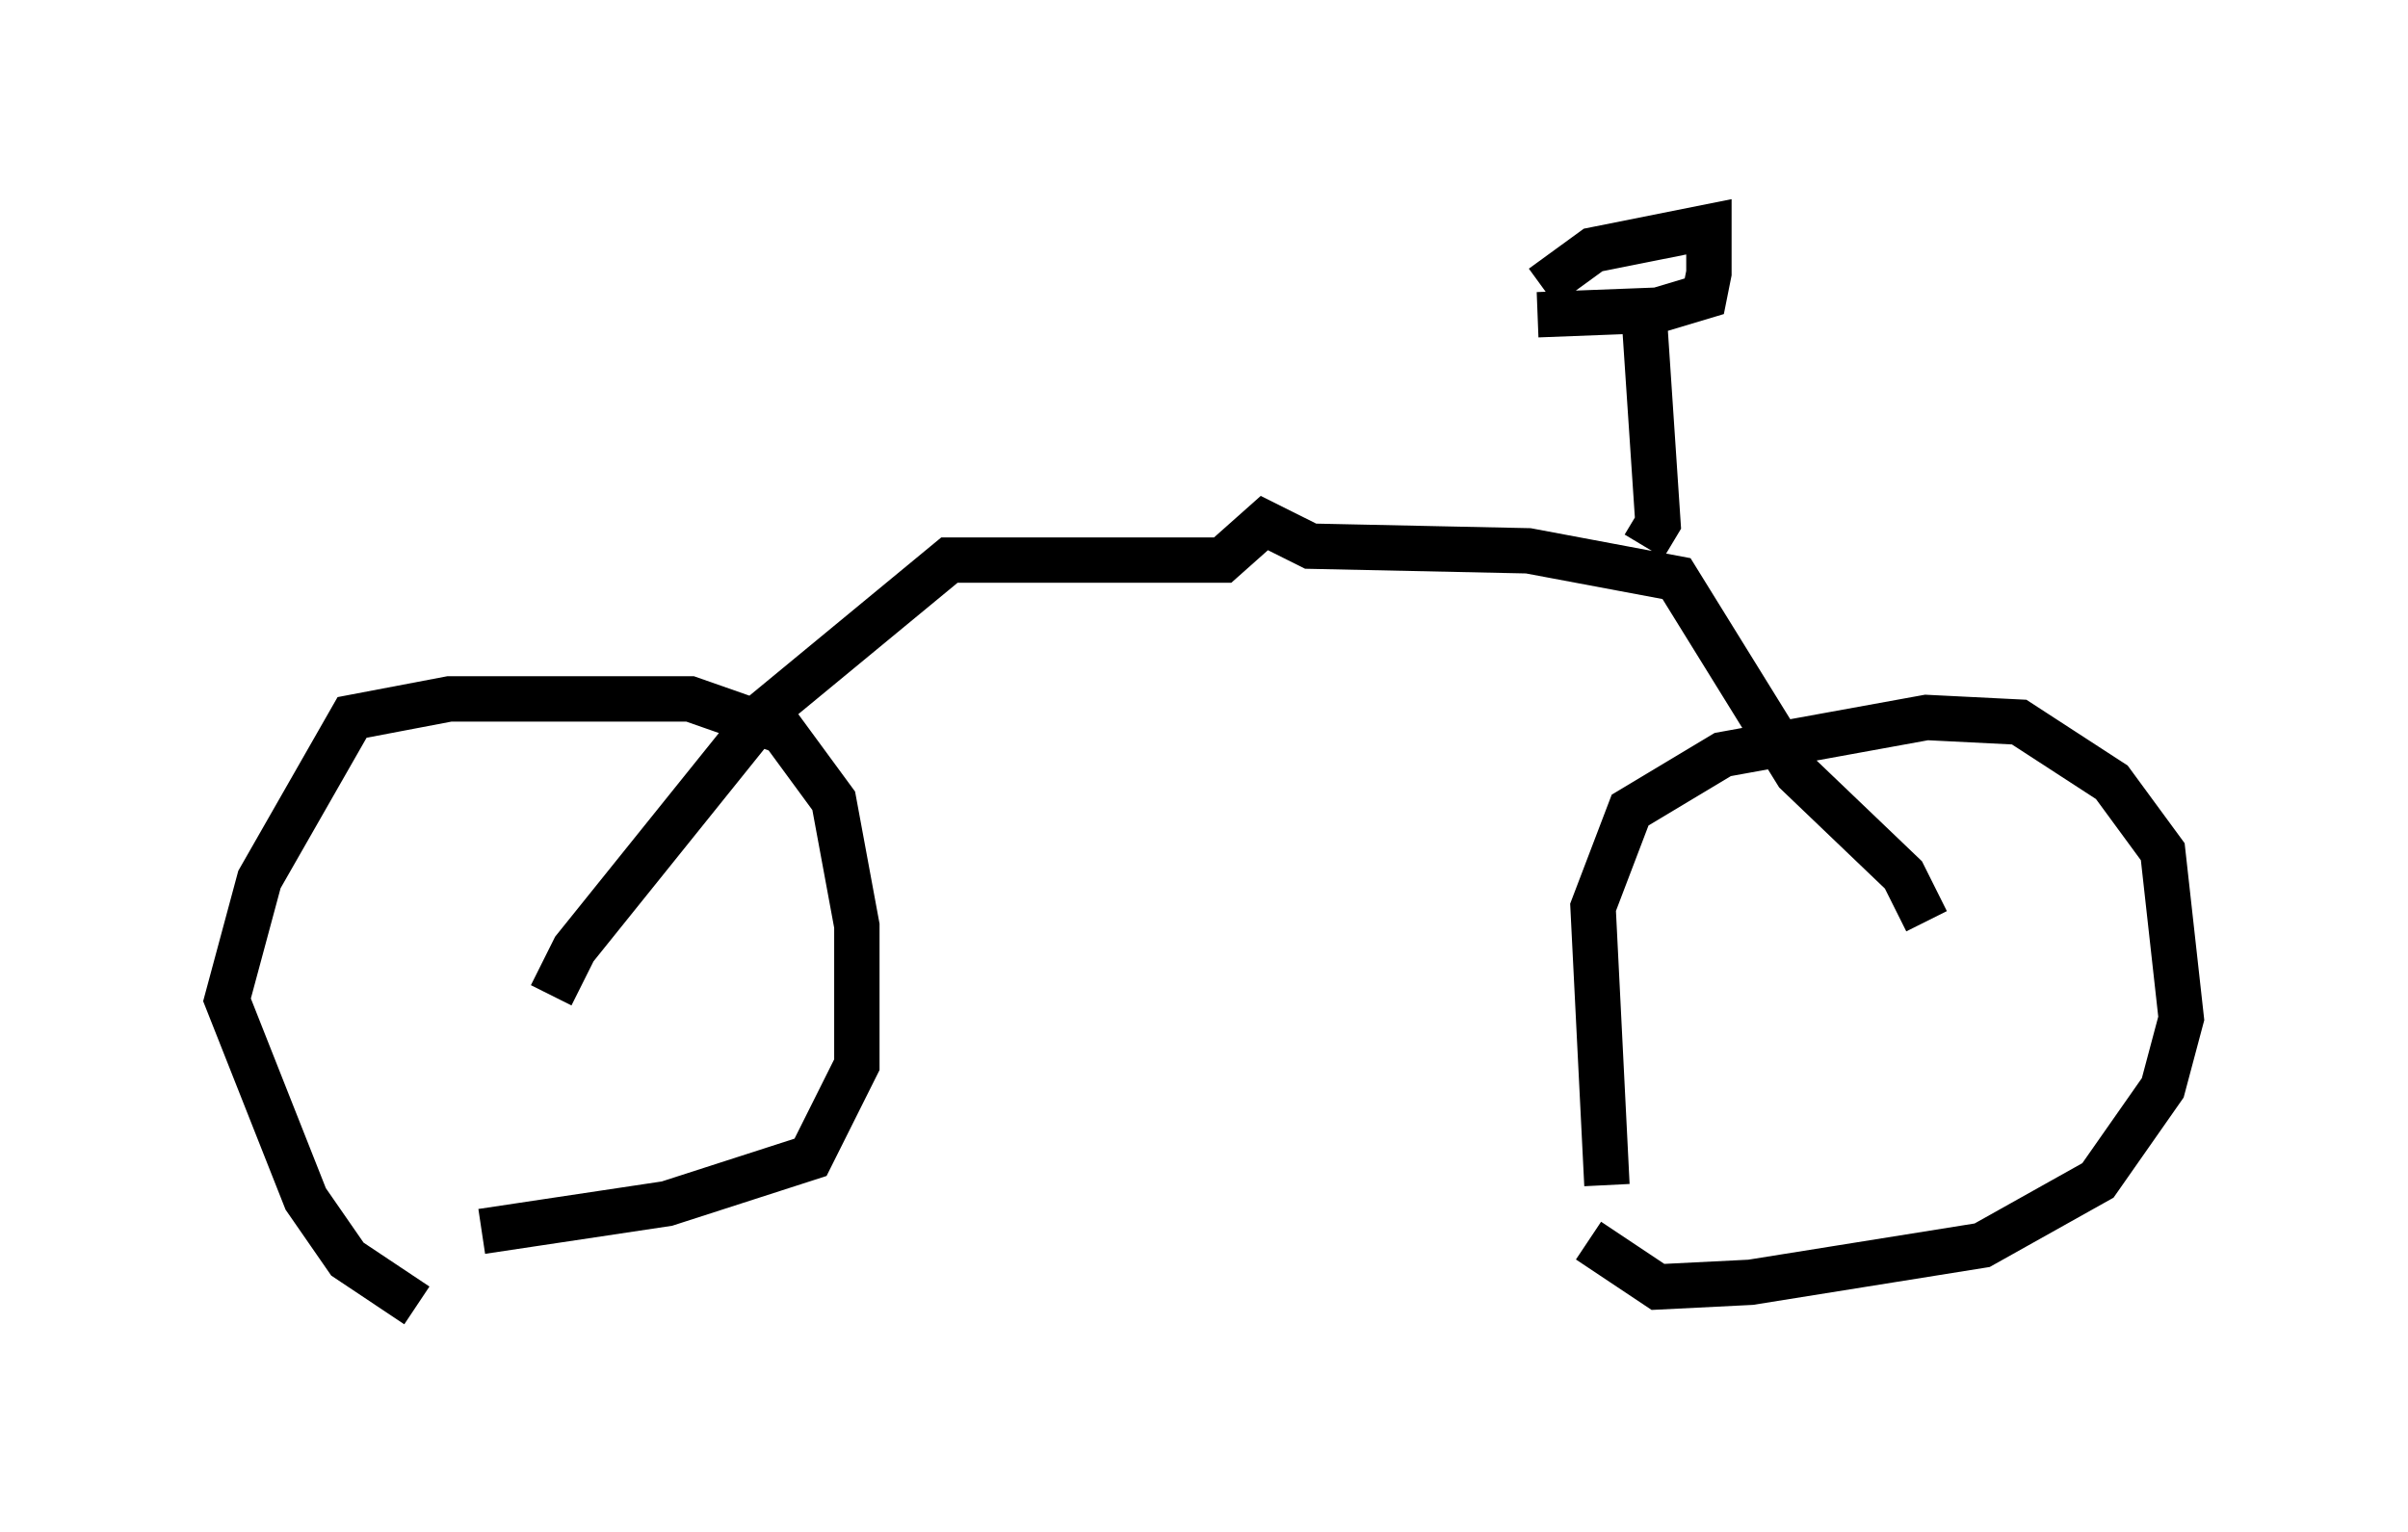 <?xml version="1.0" encoding="utf-8" ?>
<svg baseProfile="full" height="33.786" version="1.1" width="53.08" xmlns="http://www.w3.org/2000/svg" xmlns:ev="http://www.w3.org/2001/xml-events" xmlns:xlink="http://www.w3.org/1999/xlink"><defs /><rect fill="white" height="33.786" width="53.08" x="0" y="0" /><path d="M35.83, 28.173 m-0.408, -2.042 l-0.306, -6.125 0.817, -2.144 l2.042, -1.225 4.492, -0.817 l2.042, 0.102 2.042, 1.327 l1.123, 1.531 0.408, 3.675 l-0.408, 1.531 -1.429, 2.042 l-2.552, 1.429 -5.104, 0.817 l-2.042, 0.102 -1.531, -1.021 m-25.827, 1.429 l-1.531, -1.021 -0.919, -1.327 l-1.735, -4.39 0.715, -2.654 l2.042, -3.573 2.144, -0.408 l5.308, 0.0 2.042, 0.715 l1.123, 1.531 0.51, 2.756 l0.0, 3.063 -1.021, 2.042 l-3.165, 1.021 -4.083, 0.613 m1.531, -5.206 l0.51, -1.021 4.185, -5.206 l4.083, -3.369 6.023, 0.0 l0.919, -0.817 1.021, 0.51 l4.798, 0.102 3.267, 0.613 l2.654, 4.288 2.348, 2.246 l0.51, 1.021 m-6.227, -8.269 l0.306, -0.51 -0.306, -4.594 m-2.348, 0.0 l2.654, -0.102 1.021, -0.306 l0.102, -0.51 0.0, -1.021 l-2.552, 0.51 -1.123, 0.817 " fill="none" stroke="black" stroke-width="1" /></svg>
